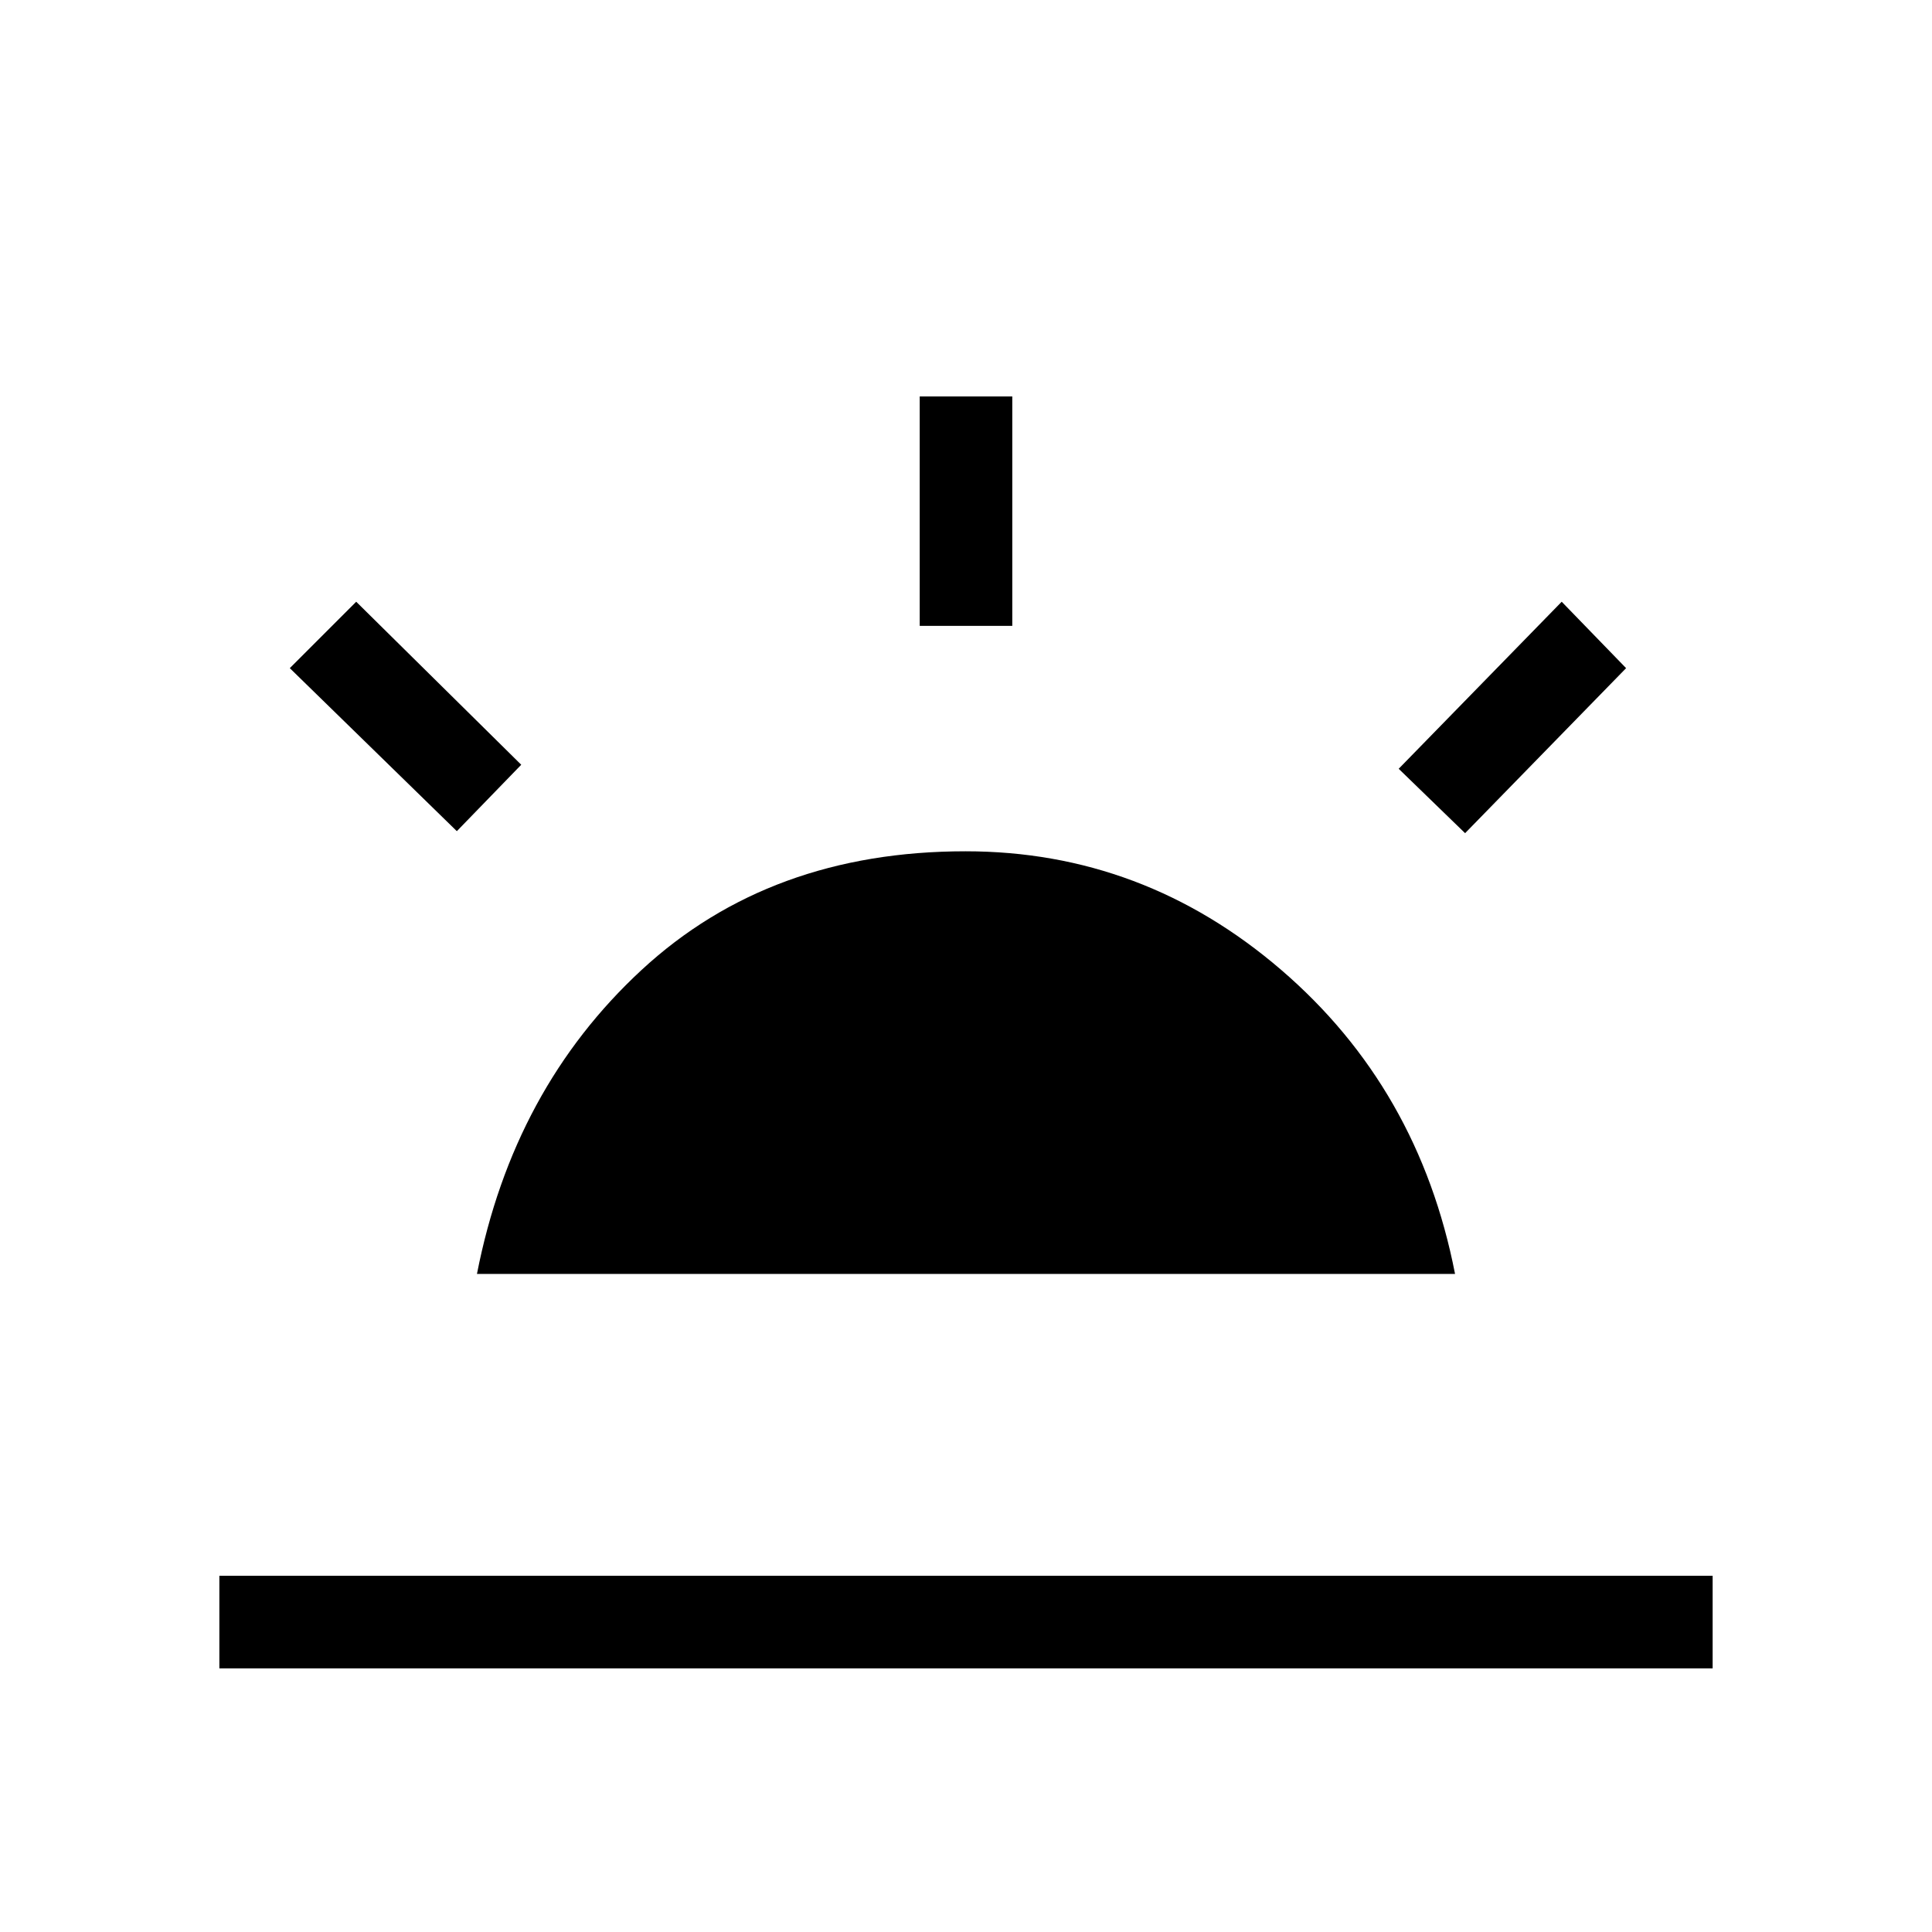 <svg xmlns="http://www.w3.org/2000/svg" height="20" viewBox="0 -960 960 960" width="20"><path d="m728-546-33-32 81-83 32 33-80 82ZM109-131v-46h742v46H109Zm348-518v-114h46v114h-46ZM227-547l-83-81 33-33 82 81-32 33Zm10 220q18-92 81.76-151 63.76-59 161-59 88.24 0 156.74 58.83Q705-419.34 723-327H237Z"/></svg>